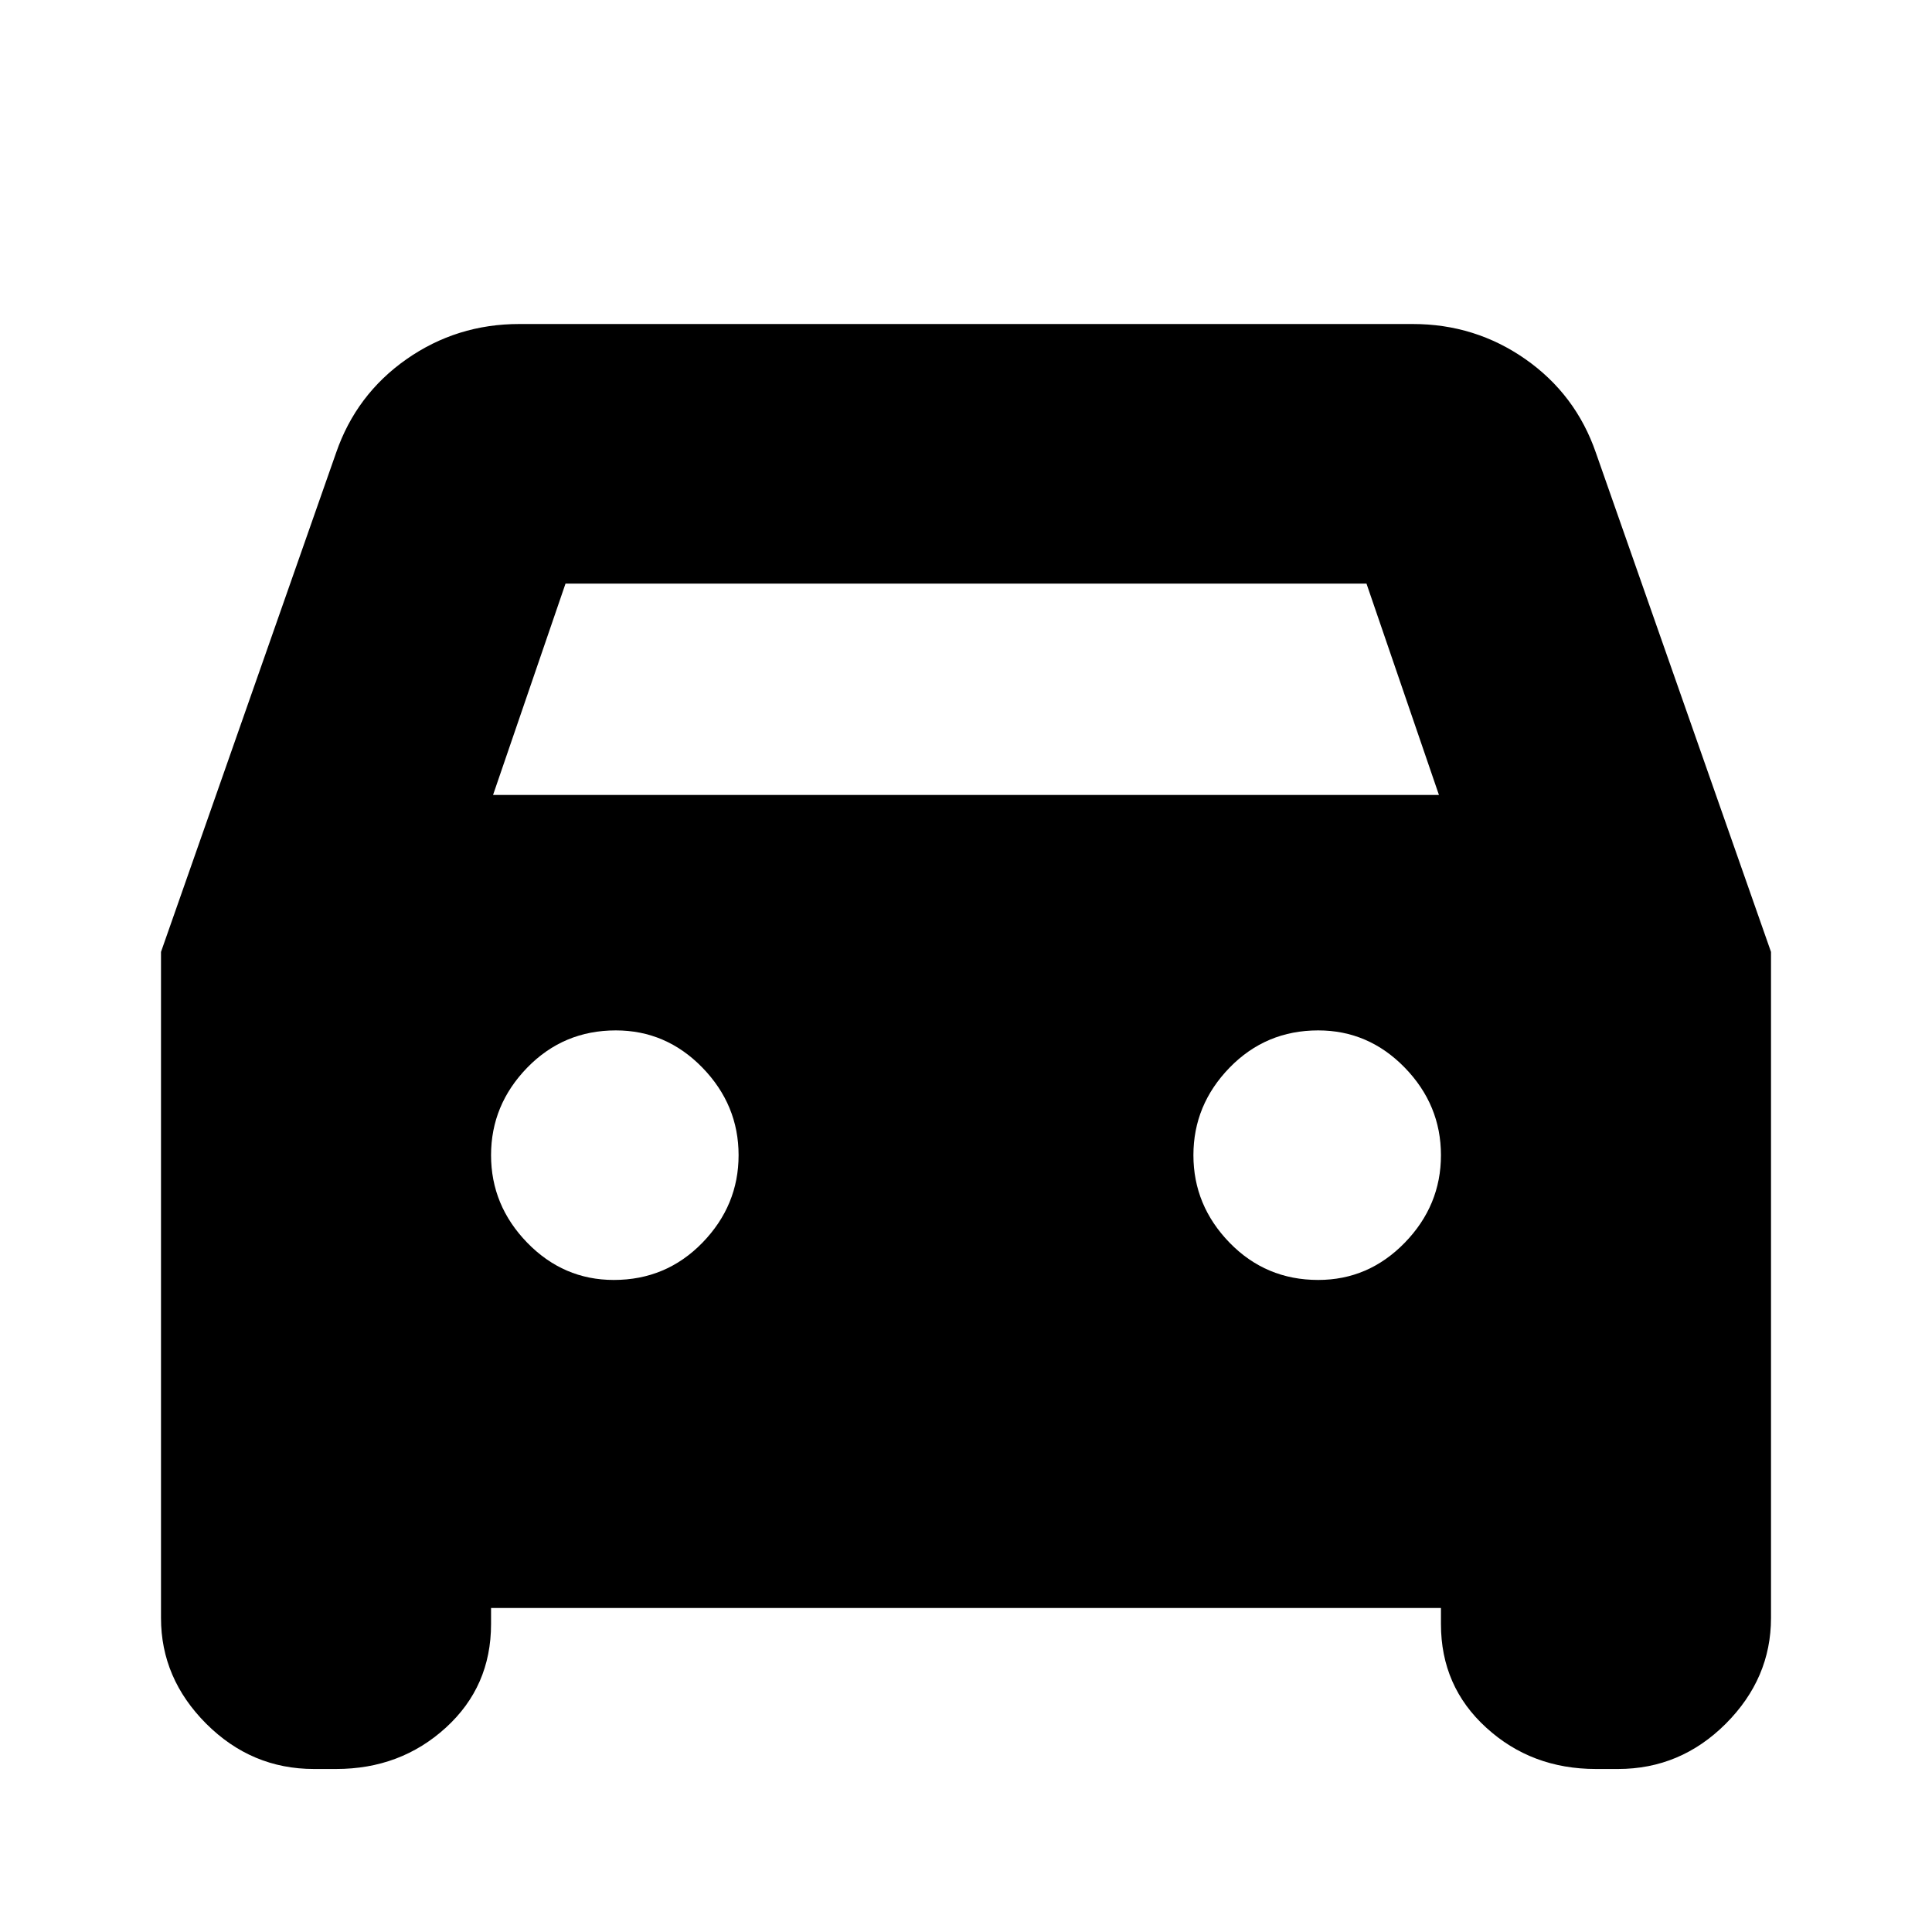 <svg xmlns="http://www.w3.org/2000/svg" height="24" width="24"><path d="M6.1 19.975V20.175Q6.1 20.95 5.538 21.462Q4.975 21.975 4.175 21.975H3.9Q3.125 21.975 2.562 21.413Q2 20.85 2 20.1V11.825L4.175 5.625Q4.425 4.9 5.05 4.462Q5.675 4.025 6.45 4.025H17.55Q18.325 4.025 18.95 4.462Q19.575 4.9 19.825 5.625L22 11.825V20.1Q22 20.85 21.438 21.413Q20.875 21.975 20.1 21.975H19.825Q19.025 21.975 18.463 21.462Q17.9 20.95 17.9 20.175V19.975ZM6.125 9.875H17.875L16.975 7.25H7.025ZM7.625 15.9Q8.275 15.9 8.725 15.438Q9.175 14.975 9.175 14.35Q9.175 13.725 8.725 13.262Q8.275 12.8 7.65 12.8Q7 12.8 6.55 13.262Q6.1 13.725 6.1 14.35Q6.1 14.975 6.55 15.438Q7 15.9 7.625 15.9ZM16.375 15.9Q17 15.9 17.45 15.438Q17.9 14.975 17.9 14.35Q17.9 13.725 17.45 13.262Q17 12.8 16.375 12.8Q15.725 12.8 15.275 13.262Q14.825 13.725 14.825 14.35Q14.825 14.975 15.275 15.438Q15.725 15.9 16.375 15.9Z"/></svg>